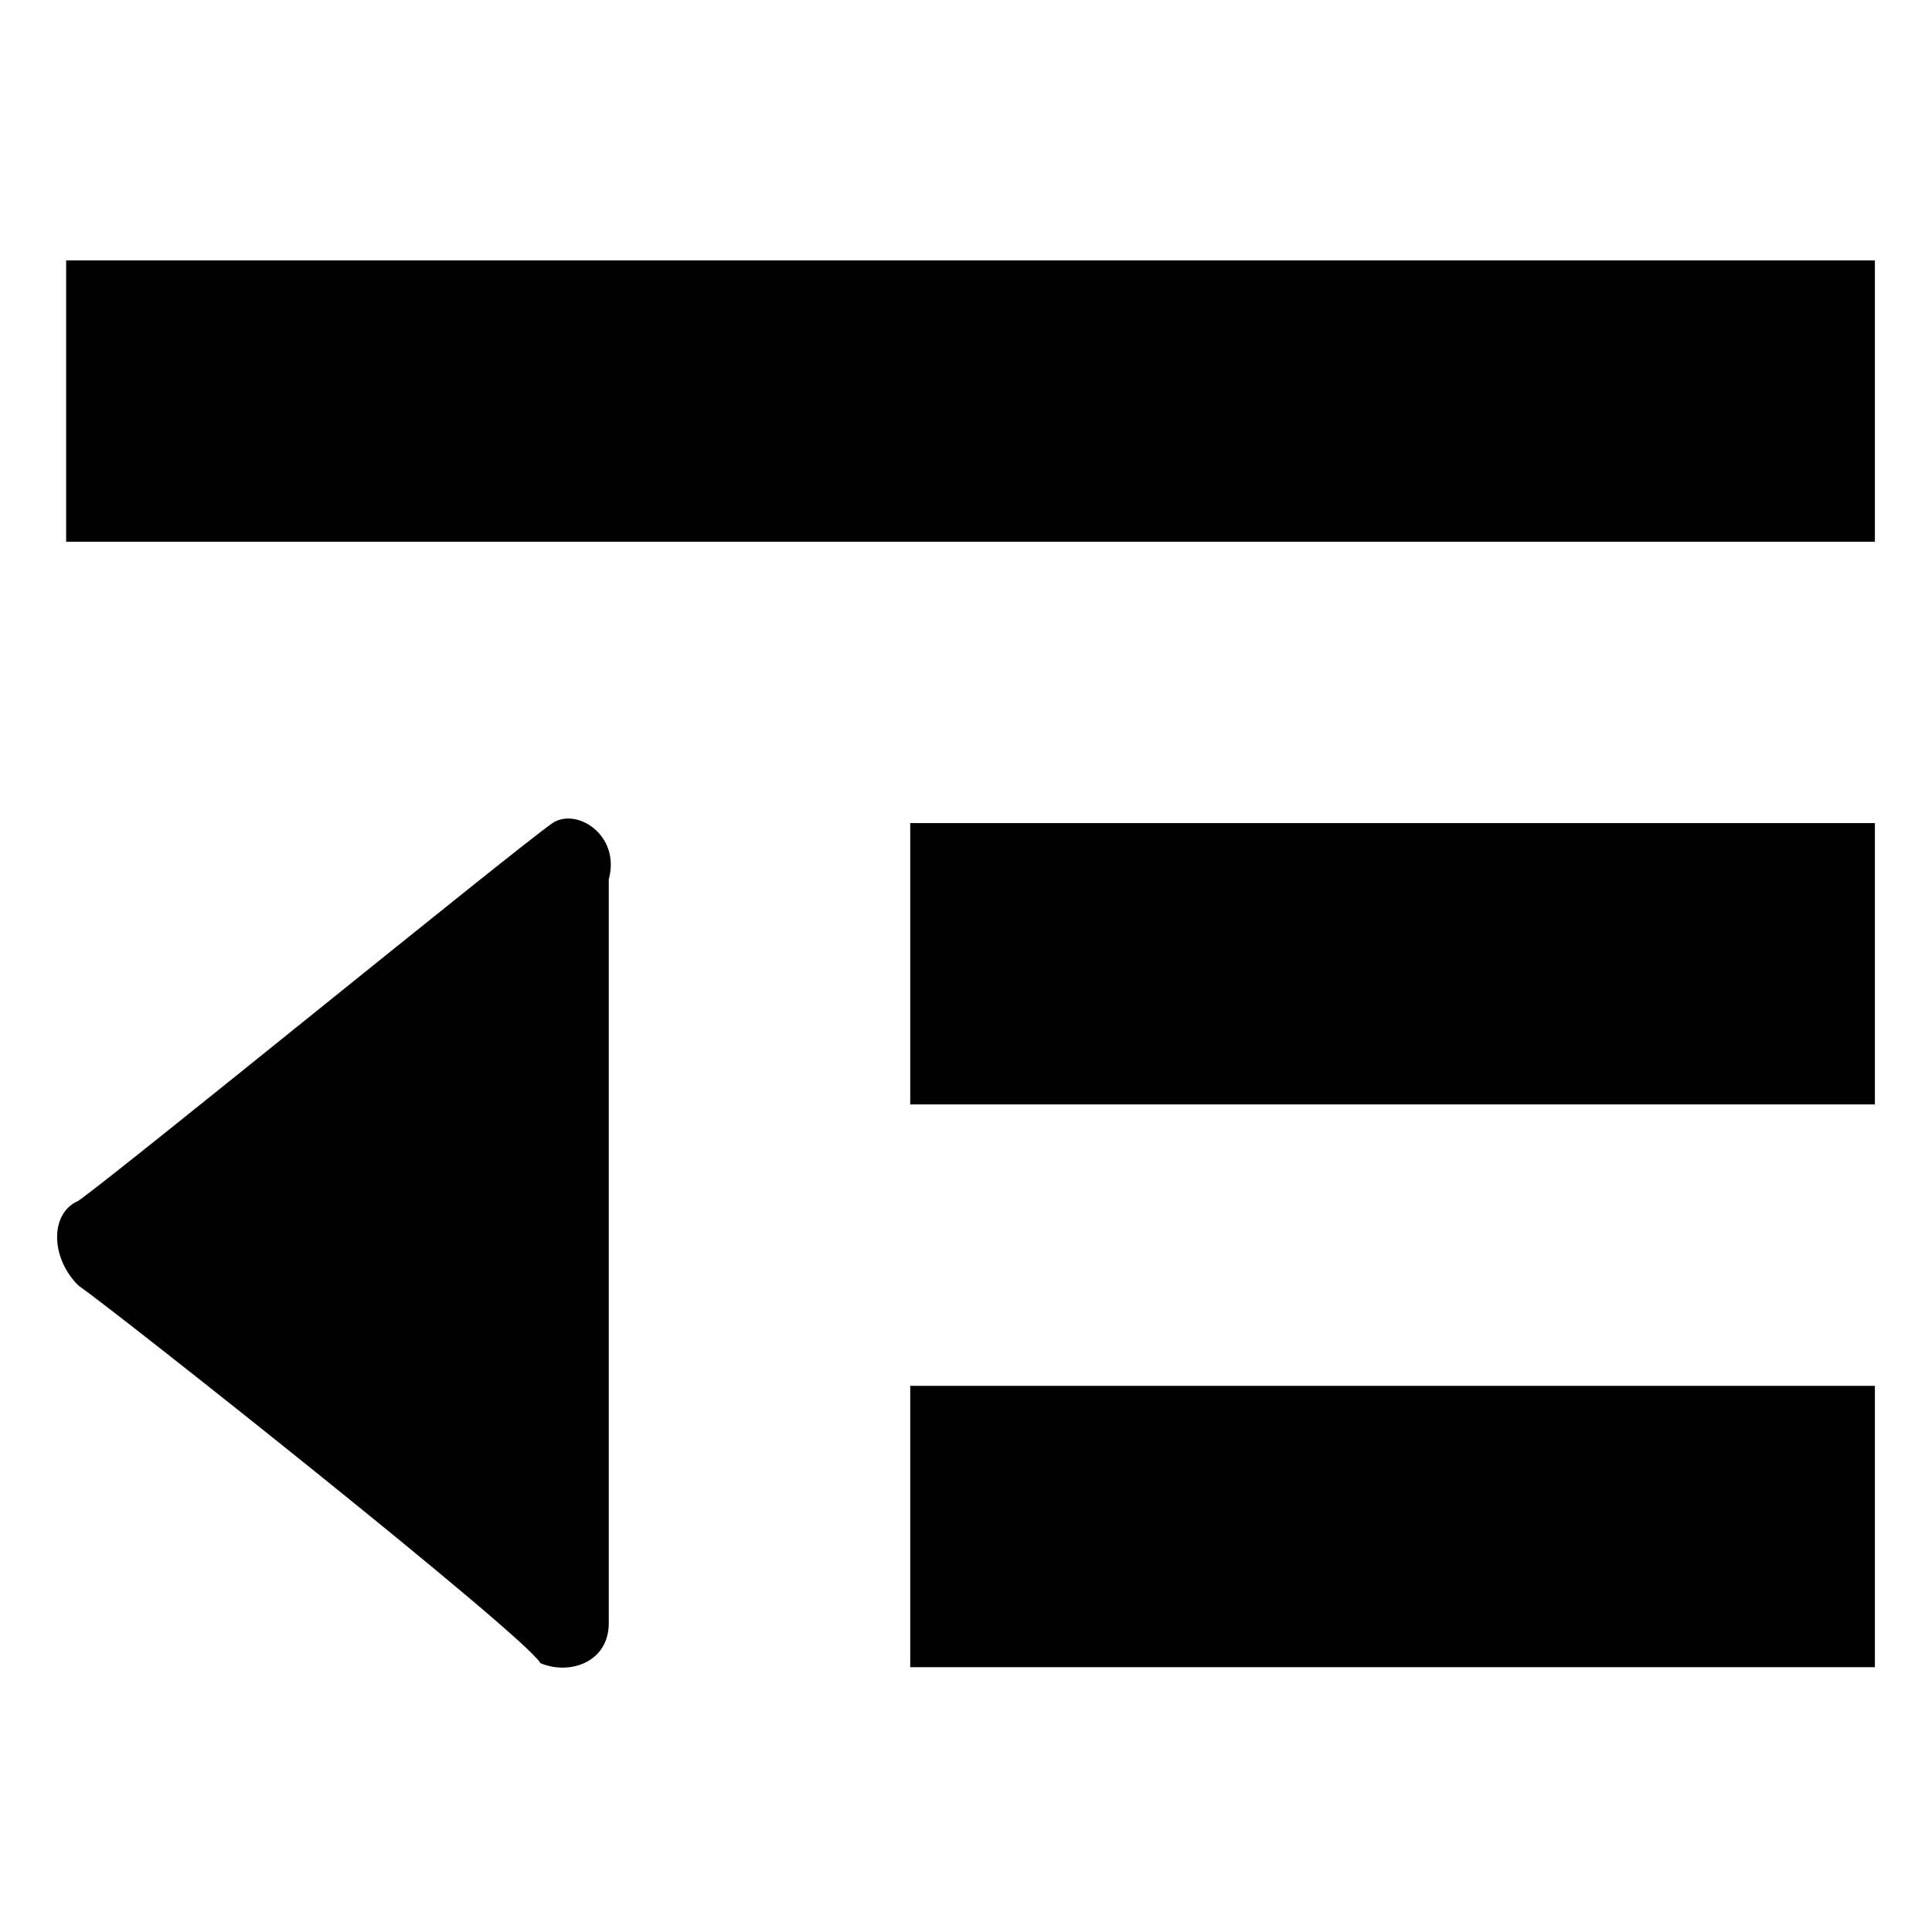 <?xml version="1.0" encoding="UTF-8" standalone="no"?>
<svg width="1024px" height="1024px" viewBox="0 0 1024 1024" version="1.1" xmlns="http://www.w3.org/2000/svg" xmlns:xlink="http://www.w3.org/1999/xlink" xmlns:sketch="http://www.bohemiancoding.com/sketch/ns">
    <!-- Generator: Sketch 3.4 (15588) - http://www.bohemiancoding.com/sketch -->
    <title>Artboard 1</title>
    <desc>Created with Sketch.</desc>
    <defs></defs>
    <g id="Page-1" stroke="none" stroke-width="1" fill="none" fill-rule="evenodd" sketch:type="MSPage">
        <g id="Artboard-1" sketch:type="MSArtboardGroup" fill="#000000">
            <g id="align-outdent" sketch:type="MSLayerGroup" transform="translate(30, 138)">
                <path d="M5.06,0 L5.06,149.127 L963.734,149.127 L963.734,0 L5.06,0 L5.06,0 Z M452.441,447.381 L963.734,447.381 L963.734,298.254 L452.441,298.254 L452.441,447.381 L452.441,447.381 Z M452.441,745.635 L963.734,745.635 L963.734,596.508 L452.441,596.508 L452.441,745.635 L452.441,745.635 Z M262.836,298.254 C241.533,313.167 32.755,483.598 11.451,498.51 C-3.462,504.902 -3.462,528.336 11.451,543.249 C32.755,558.161 247.924,728.592 256.445,743.505 C271.358,749.896 292.662,743.505 292.662,722.201 L292.662,328.08 C299.053,304.645 275.619,289.733 262.836,298.254 L262.836,298.254 Z" id="Shape" sketch:type="MSShapeGroup"></path>
                <rect id="Rectangle-path" sketch:type="MSShapeGroup" x="479.87" y="371.752" width="4.261" height="2.13"></rect>
            </g>
        </g>
    </g>
</svg>
